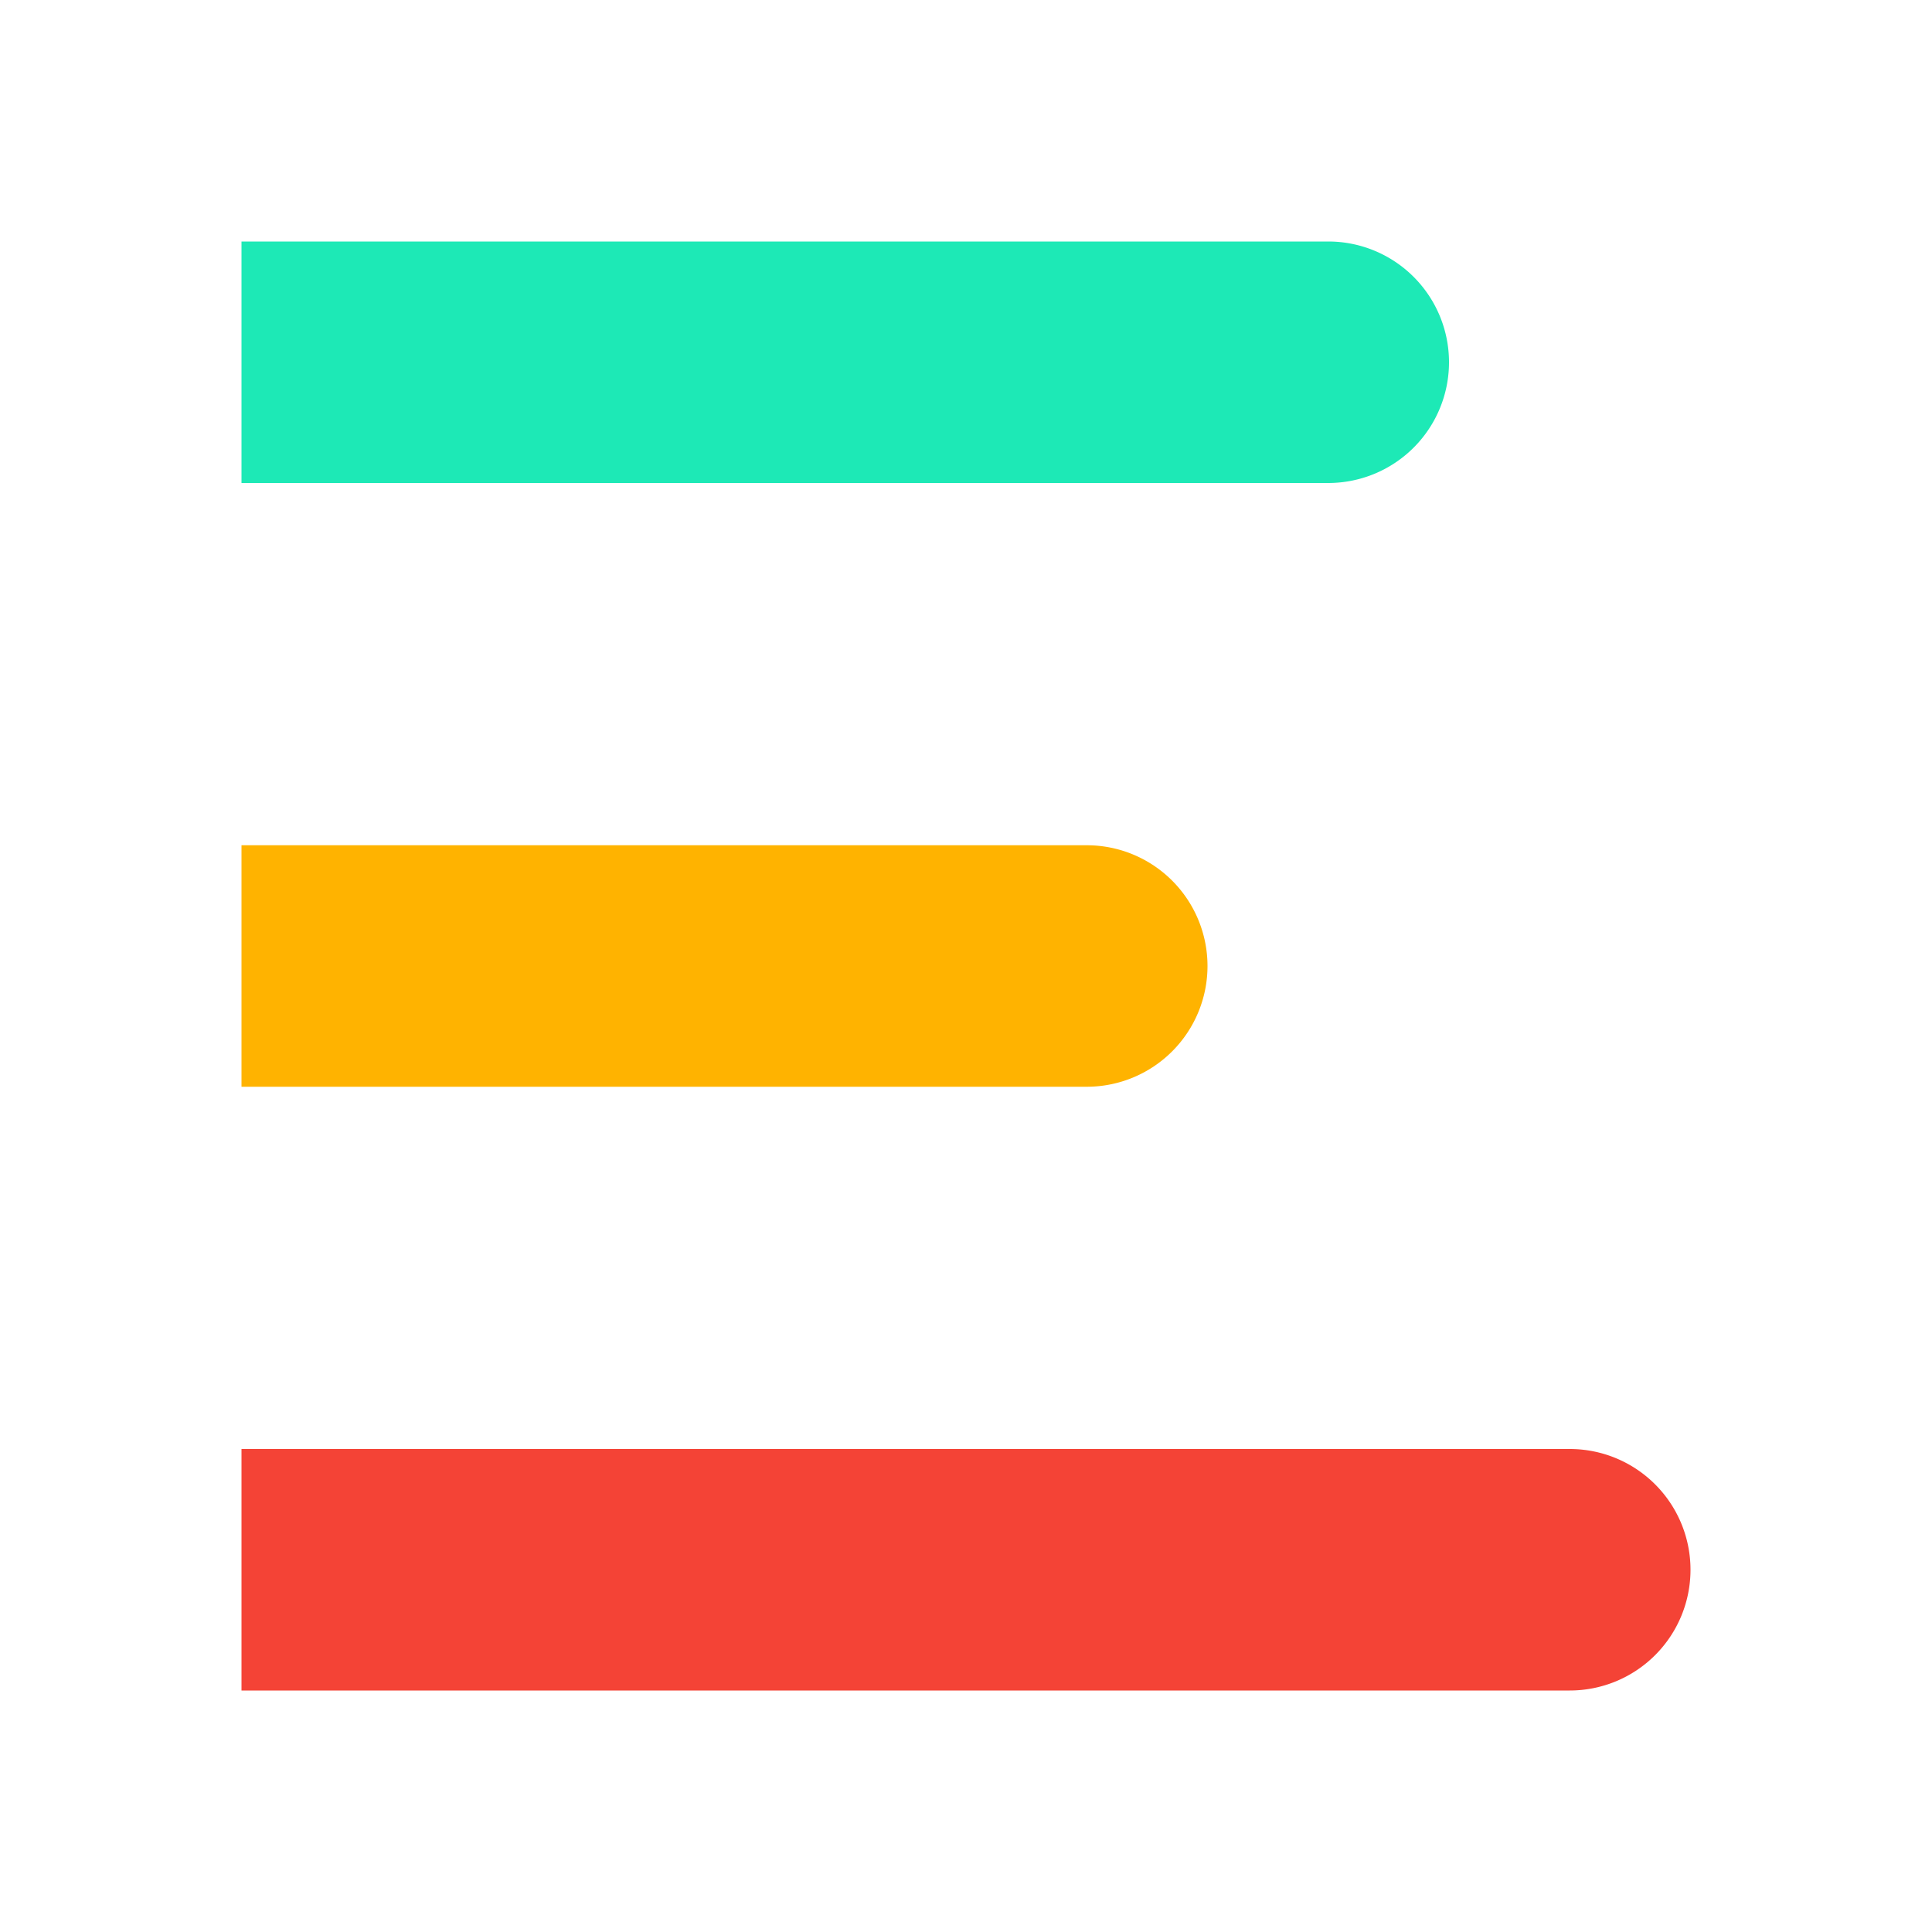 <svg xmlns="http://www.w3.org/2000/svg" viewBox="0 0 16 16" width="16" height="16"><path fill="#1de9b6" d="M2 2h9a1 1 0 0 1 1 .992A1 1 0 0 1 11 4H2z" /><path fill="#f44336" d="M2 12h11a1 1 0 0 1 1 1 1 1 0 0 1-1 1H2z" /><path fill="#ffb300" d="M2 9h7a1 1 0 0 0 1-1 1 1 0 0 0-1-1H2z" /></svg>